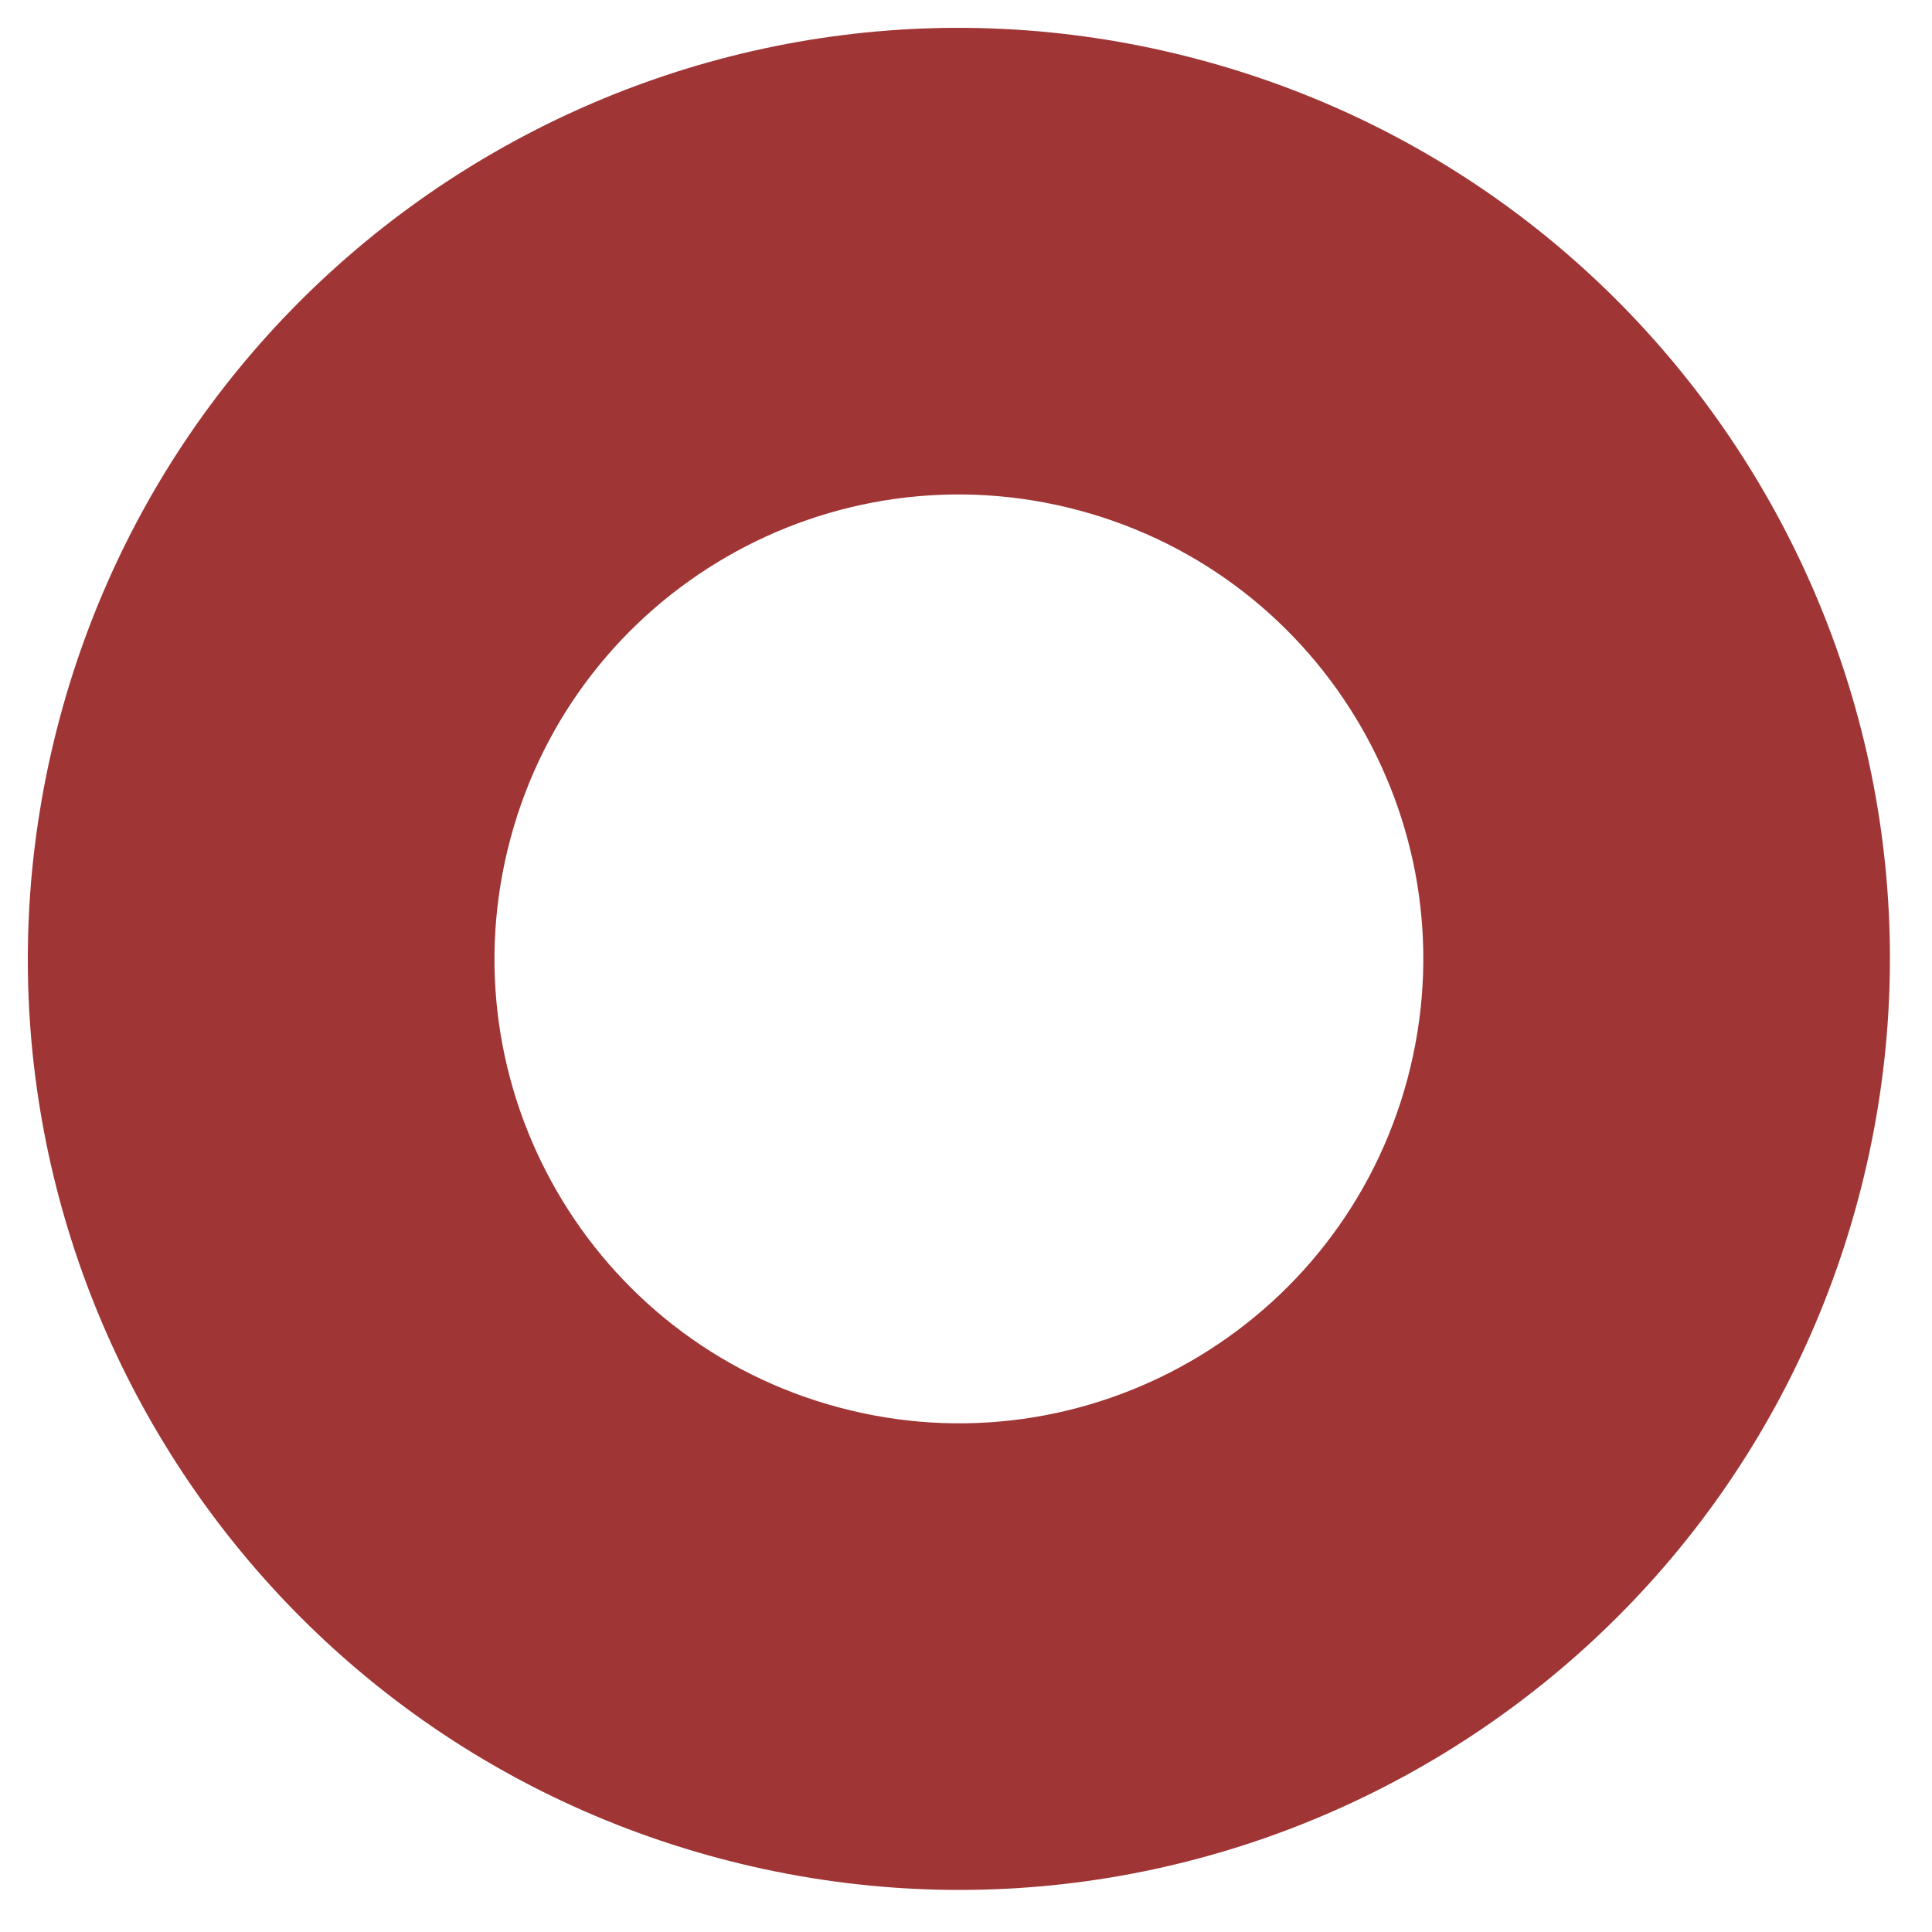 <svg width="32" height="32" viewBox="0 0 32 32" fill="none" xmlns="http://www.w3.org/2000/svg">
<path d="M30.774 19.873C28.57 28.097 20.117 32.978 11.892 30.774C3.667 28.57 -1.214 20.117 0.99 11.892C3.194 3.667 11.648 -1.213 19.873 0.99C28.097 3.194 32.978 11.648 30.774 19.873ZM8.454 13.892C7.354 17.994 9.789 22.212 13.892 23.311C17.994 24.41 22.212 21.976 23.311 17.873C24.41 13.77 21.975 9.553 17.873 8.454C13.77 7.354 9.553 9.789 8.454 13.892Z" fill="#9F3535"/>
</svg>
